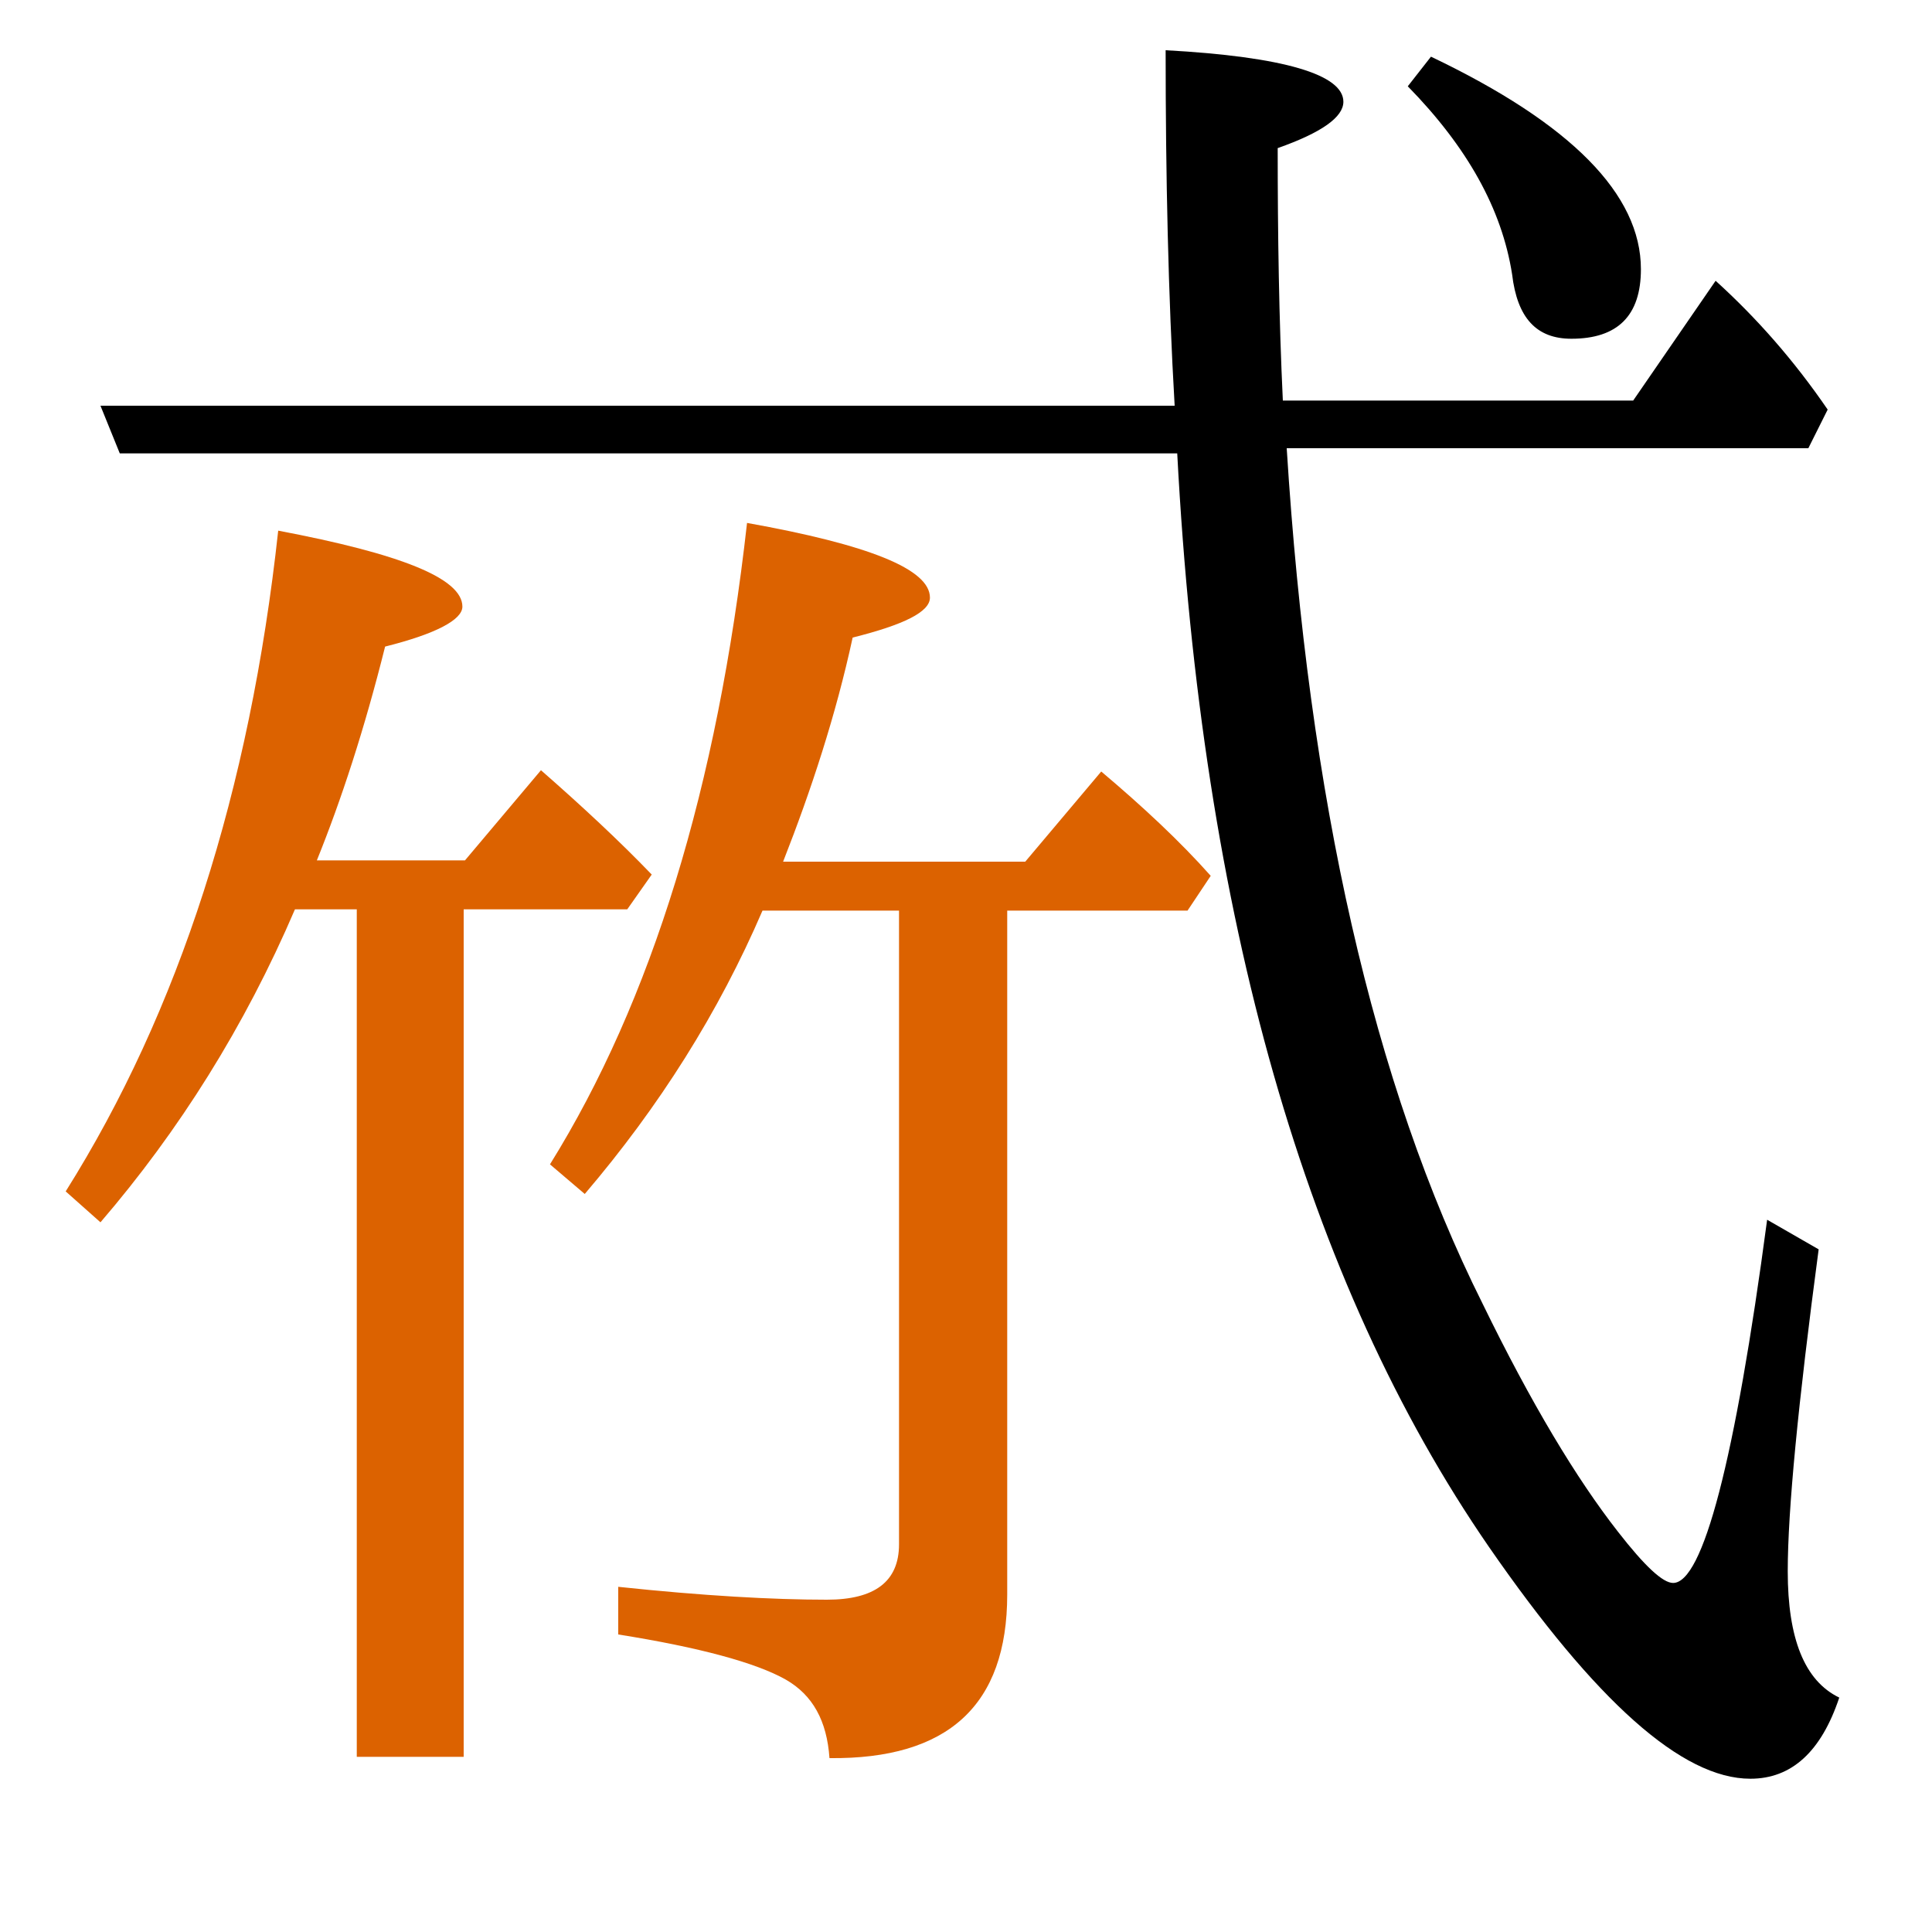 <?xml version="1.0" encoding="utf-8"?>
<!-- Generator: Adobe Illustrator 19.0.0, SVG Export Plug-In . SVG Version: 6.00 Build 0)  -->
<svg version="1.1" id="圖層_1" xmlns="http://www.w3.org/2000/svg" xmlns:xlink="http://www.w3.org/1999/xlink" x="0px" y="0px"
	 viewBox="45 -33.8 150 150" style="enable-background:new 45 -33.8 150 150;" xml:space="preserve">
<style type="text/css">
	.st0{enable-background:new    ;}
	.st1{fill:#DC6200;}
</style>
<g class="st0">
	<path d="M167-7.5c3.6,0,5.4-1.8,5.4-5.4c0-5.8-5.4-11.3-16.3-16.5l-1.8,2.3c4.6,4.7,7.3,9.5,8.1,14.6C162.8-9.1,164.3-7.5,167-7.5z
		"/>
	<path class="st1" d="M95.6,34.1c-2.5-2.6-5.4-5.3-8.6-8.1l-5.9,7H69.6c1.9-4.7,3.7-10.2,5.3-16.6c4-1,6-2.1,6-3.1
		c0-2.2-4.8-4.1-14.3-5.9c-2.2,20.2-7.7,37.3-16.5,51.3l2.7,2.4C58.9,54,64,45.9,67.9,36.8h4.8v65.8H81V36.8h12.7L95.6,34.1z"/>
	<path d="M183.8,88.2c0-4.7,0.8-13,2.4-25l-4-2.3c-2.5,18.8-5,28.2-7.3,28.2c-0.8,0-2.2-1.3-4.3-4c-3.2-4.1-6.7-9.9-10.5-17.7
		c-8.5-17-13.5-39.2-15.2-66.4h40.5l1.5-3c-2.6-3.8-5.5-7.1-8.7-10l-6.4,9.3h-27.2c-0.3-6.3-0.4-12.8-0.4-19.6
		c3.4-1.2,5.1-2.4,5.1-3.6c0-2.1-4.6-3.5-13.8-4c0,9.8,0.2,19,0.7,27.6H52.8l1.5,3.7h82.1c1.9,36,10,64.3,24.2,84.9
		c8.3,12,15,18,20.3,18c3.2,0,5.5-2.1,6.9-6.3C185.1,96.7,183.8,93.4,183.8,88.2z"/>
	<path class="st1" d="M130.5,26.1l-5.9,7h-18.8c2.2-5.6,4.1-11.4,5.4-17.4c4-1,6-2,6-3.1c0-2.2-4.7-4.1-14.2-5.8
		c-2.3,20.5-7.4,37.1-15.3,49.8l2.7,2.3c5.8-6.8,10.4-14.1,13.8-22h33l1.8-2.7C136.6,31.5,133.7,28.8,130.5,26.1z"/>
</g>
<g>
	<path class="st1" d="M114.8,86.1c0,2.9-1.9,4.3-5.6,4.3c-4.2,0-9.6-0.3-16.2-1v3.7c6.3,1,10.7,2.2,13,3.5c2.1,1.2,3.2,3.2,3.4,6.1
		c9.2,0.1,13.8-4.1,13.8-12.7v-55h-8.4V86.1z"/>
</g>
</svg>
